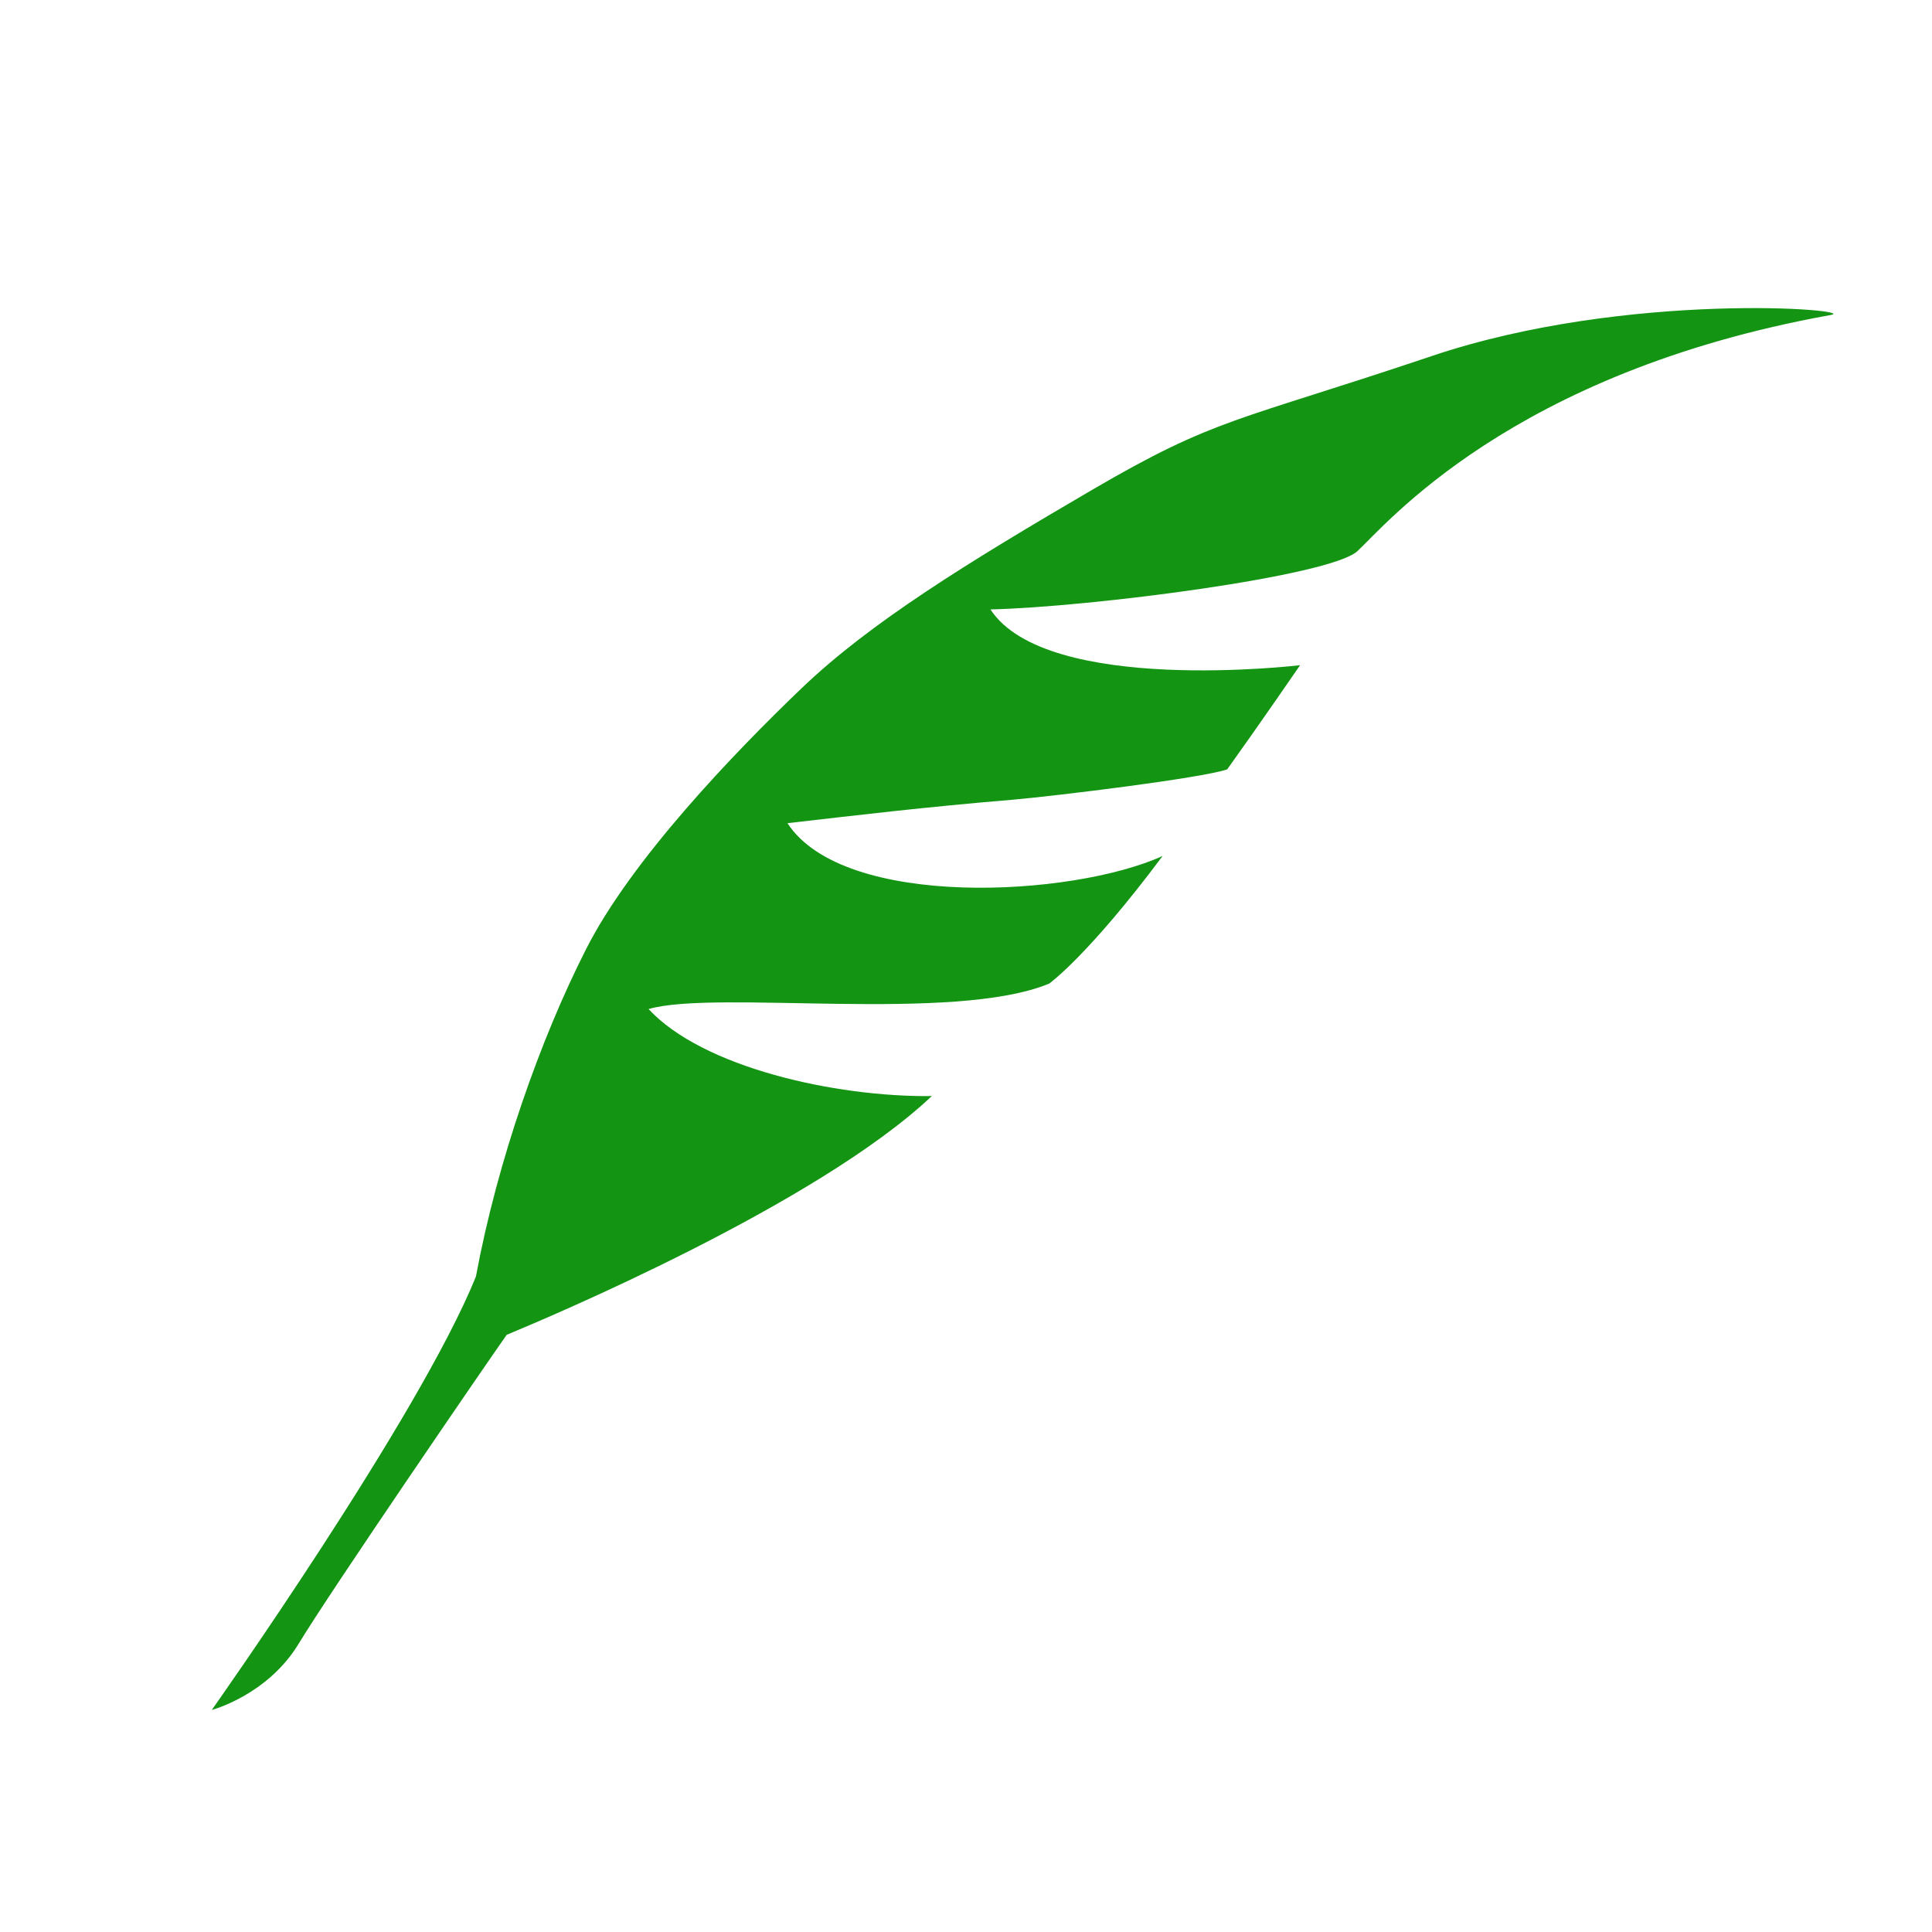 <svg version="1.2" xmlns="http://www.w3.org/2000/svg" viewBox="0 0 395 395" width="120" height="120">
	<title>logo-no-background-svg</title>
	<style>
		.s0 { fill: #139413 } 
	</style>
	<g id="Layer">
		<g id="Layer">
			<g id="tight-bounds">
				<g id="Layer">
					<g id="Layer">
						<g id="Layer">
							<g id="Layer">
								<g id="Layer">
									<g id="textblocktransform">
										<g id="textblock">
											<g id="Layer">
												<g id="Layer">
													<g id="Layer">
														<g id="Layer">
															<g id="text-0">
															</g>
														</g>
													</g>
												</g>
											</g>
										</g>
									</g>
								</g>
							</g>
							<g id="Layer">
								<g id="Layer">
									<g id="Layer">
										<g id="icon-0">
											<g id="Layer">
												<path id="Layer" class="s0" d="m43.3 349.6c0 0 11.4-3 17.8-13.6 6.4-10.6 38.8-57.9 42.5-63.1 8.2-3.4 63.4-26.6 86.9-48.8-19.9 0.2-46.9-5.9-57.9-17.8 13.8-4 62.3 2.9 81.9-5.2 0 0 7.9-5.6 23.2-26.1-18.4 8.4-65.2 11-76.7-6.7 14-1.6 28-3.3 46.1-4.8 9-0.8 38.5-4.4 43.8-6.2 6.6-9.2 14.9-21.3 14.9-21.3 0 0-51.8 6.2-63.3-11.4 20.6-0.5 69.4-6.8 75-11.9 5.7-5.2 31.3-36.5 96.8-48.3 6.1-1.1-41.5-5.1-81.6 8.4-40.1 13.5-44 12.5-69.5 27.4-25.5 14.9-45.3 27.1-59.3 40.5-13.9 13.3-34.9 35.2-44.1 53.4-9.3 18.3-18.1 43.2-22.5 66.9-11.6 28.7-54 88.6-54 88.6z"/>
											</g>
										</g>
									</g>
								</g>
							</g>
							<g id="Layer">
							</g>
						</g>
					</g>
				</g>
			</g>
		</g>
	</g>
</svg>